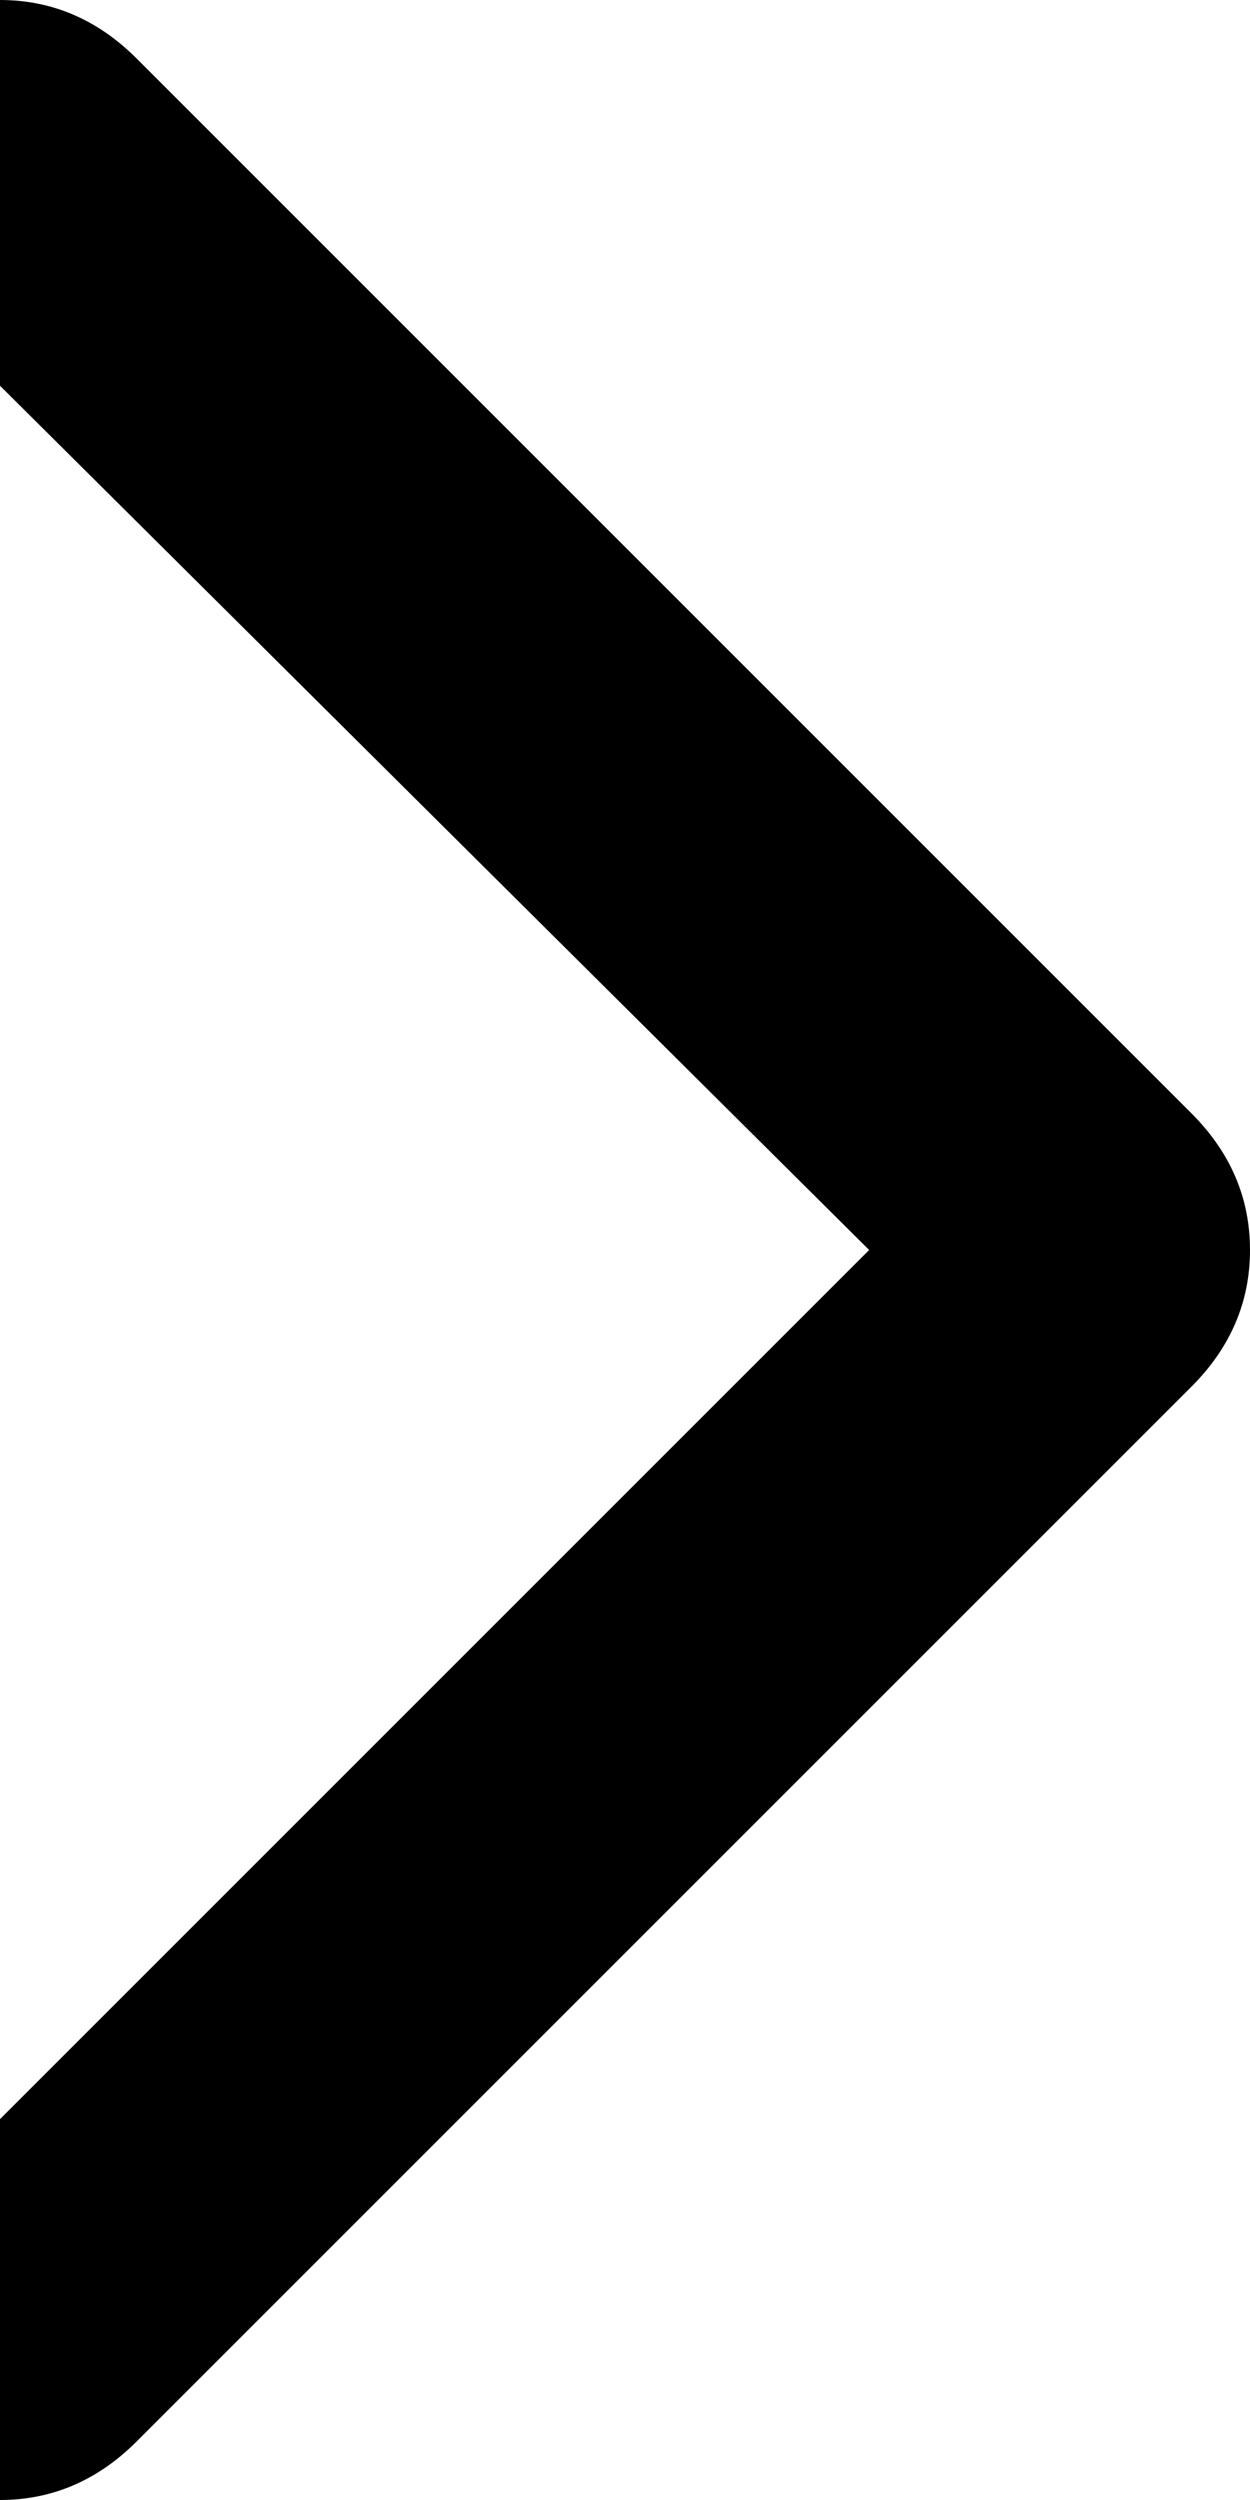 <svg xmlns="http://www.w3.org/2000/svg" viewBox="0 0 256 512">
    <path d="M 0 512 Q 16 512 28 500 L 244 284 Q 256 272 256 256 Q 256 240 244 228 L 28 12 Q 16 0 0 0 L 0 79 L 178 256 L 0 434 L 0 512 L 0 512 Z"/>
</svg>
